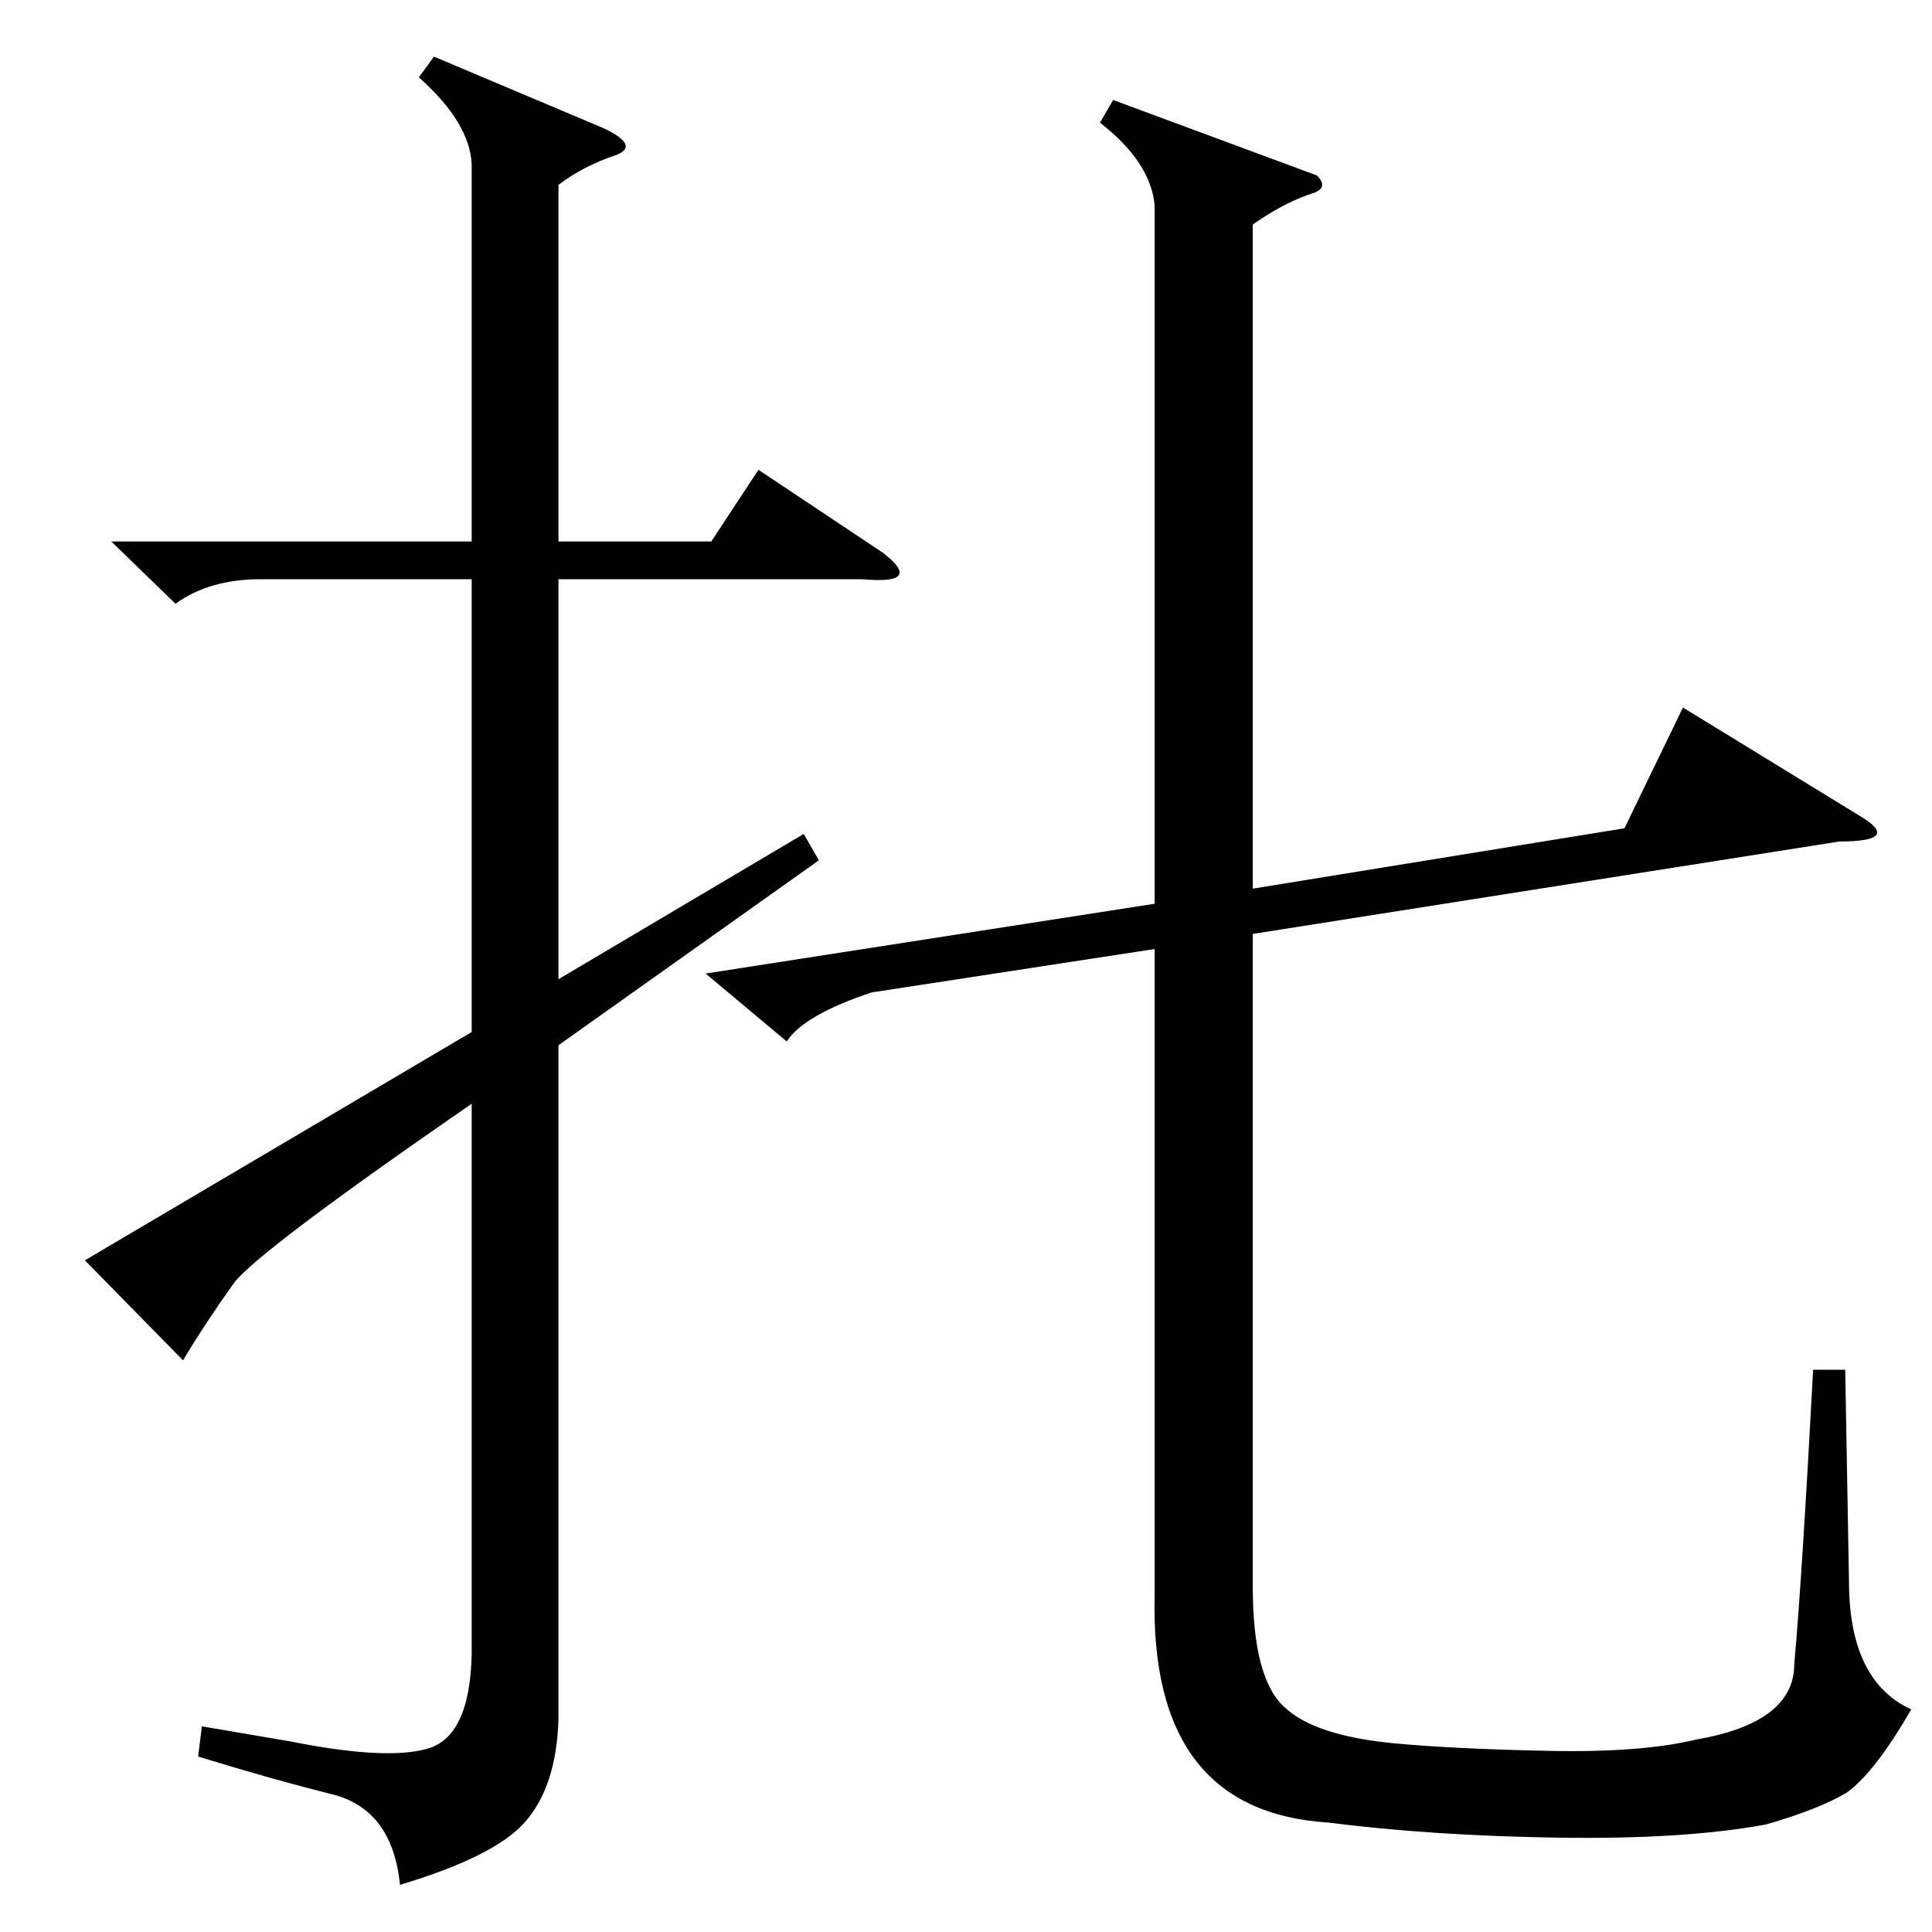 <?xml version="1.0" standalone="no"?>
<!DOCTYPE svg PUBLIC "-//W3C//DTD SVG 1.1//EN" "http://www.w3.org/Graphics/SVG/1.1/DTD/svg11.dtd" >
<svg xmlns="http://www.w3.org/2000/svg" xmlns:xlink="http://www.w3.org/1999/xlink" version="1.1" viewBox="0 -154 1024 1024">
  <g transform="matrix(1 0 0 -1 0 870)">
   <path fill="currentColor"
d="M250 937q-1 22 -28 46l8 11l90 -38q19 -9 7 -14q-18 -6 -31 -16v-189h81l25 38l66 -44q22 -17 -11 -14h-161v-212l130 77l8 -14l-138 -98v-357q-1 -36 -18 -55q-16 -18 -66 -33q-4 40 -36 48t-71 20l2 16l47 -8q50 -10 72 -4q23 6 24 50v292q-113 -78 -126 -95
q-15 -21 -27 -41l-52 53l205 121v240h-112q-27 0 -45 -13l-34 33h191v200zM374 508l238 37v370q-2 23 -29 44l7 12l108 -40q6 -6 -1 -9q-16 -5 -33 -17v-352l197 32l31 64l93 -57q24 -14 -10 -14l-311 -49v-346q0 -49 17 -64q16 -15 58 -19q32 -3 82 -4q49 -1 78 6
q52 9 52 40q4 44 10 156h17l2 -112q0 -53 33 -68q-19 -33 -34 -44q-15 -9 -43 -17q-43 -8 -110 -7t-122 8q-95 6 -92 121v342l-150 -23q-36 -12 -45 -26z" />
  </g>

</svg>
